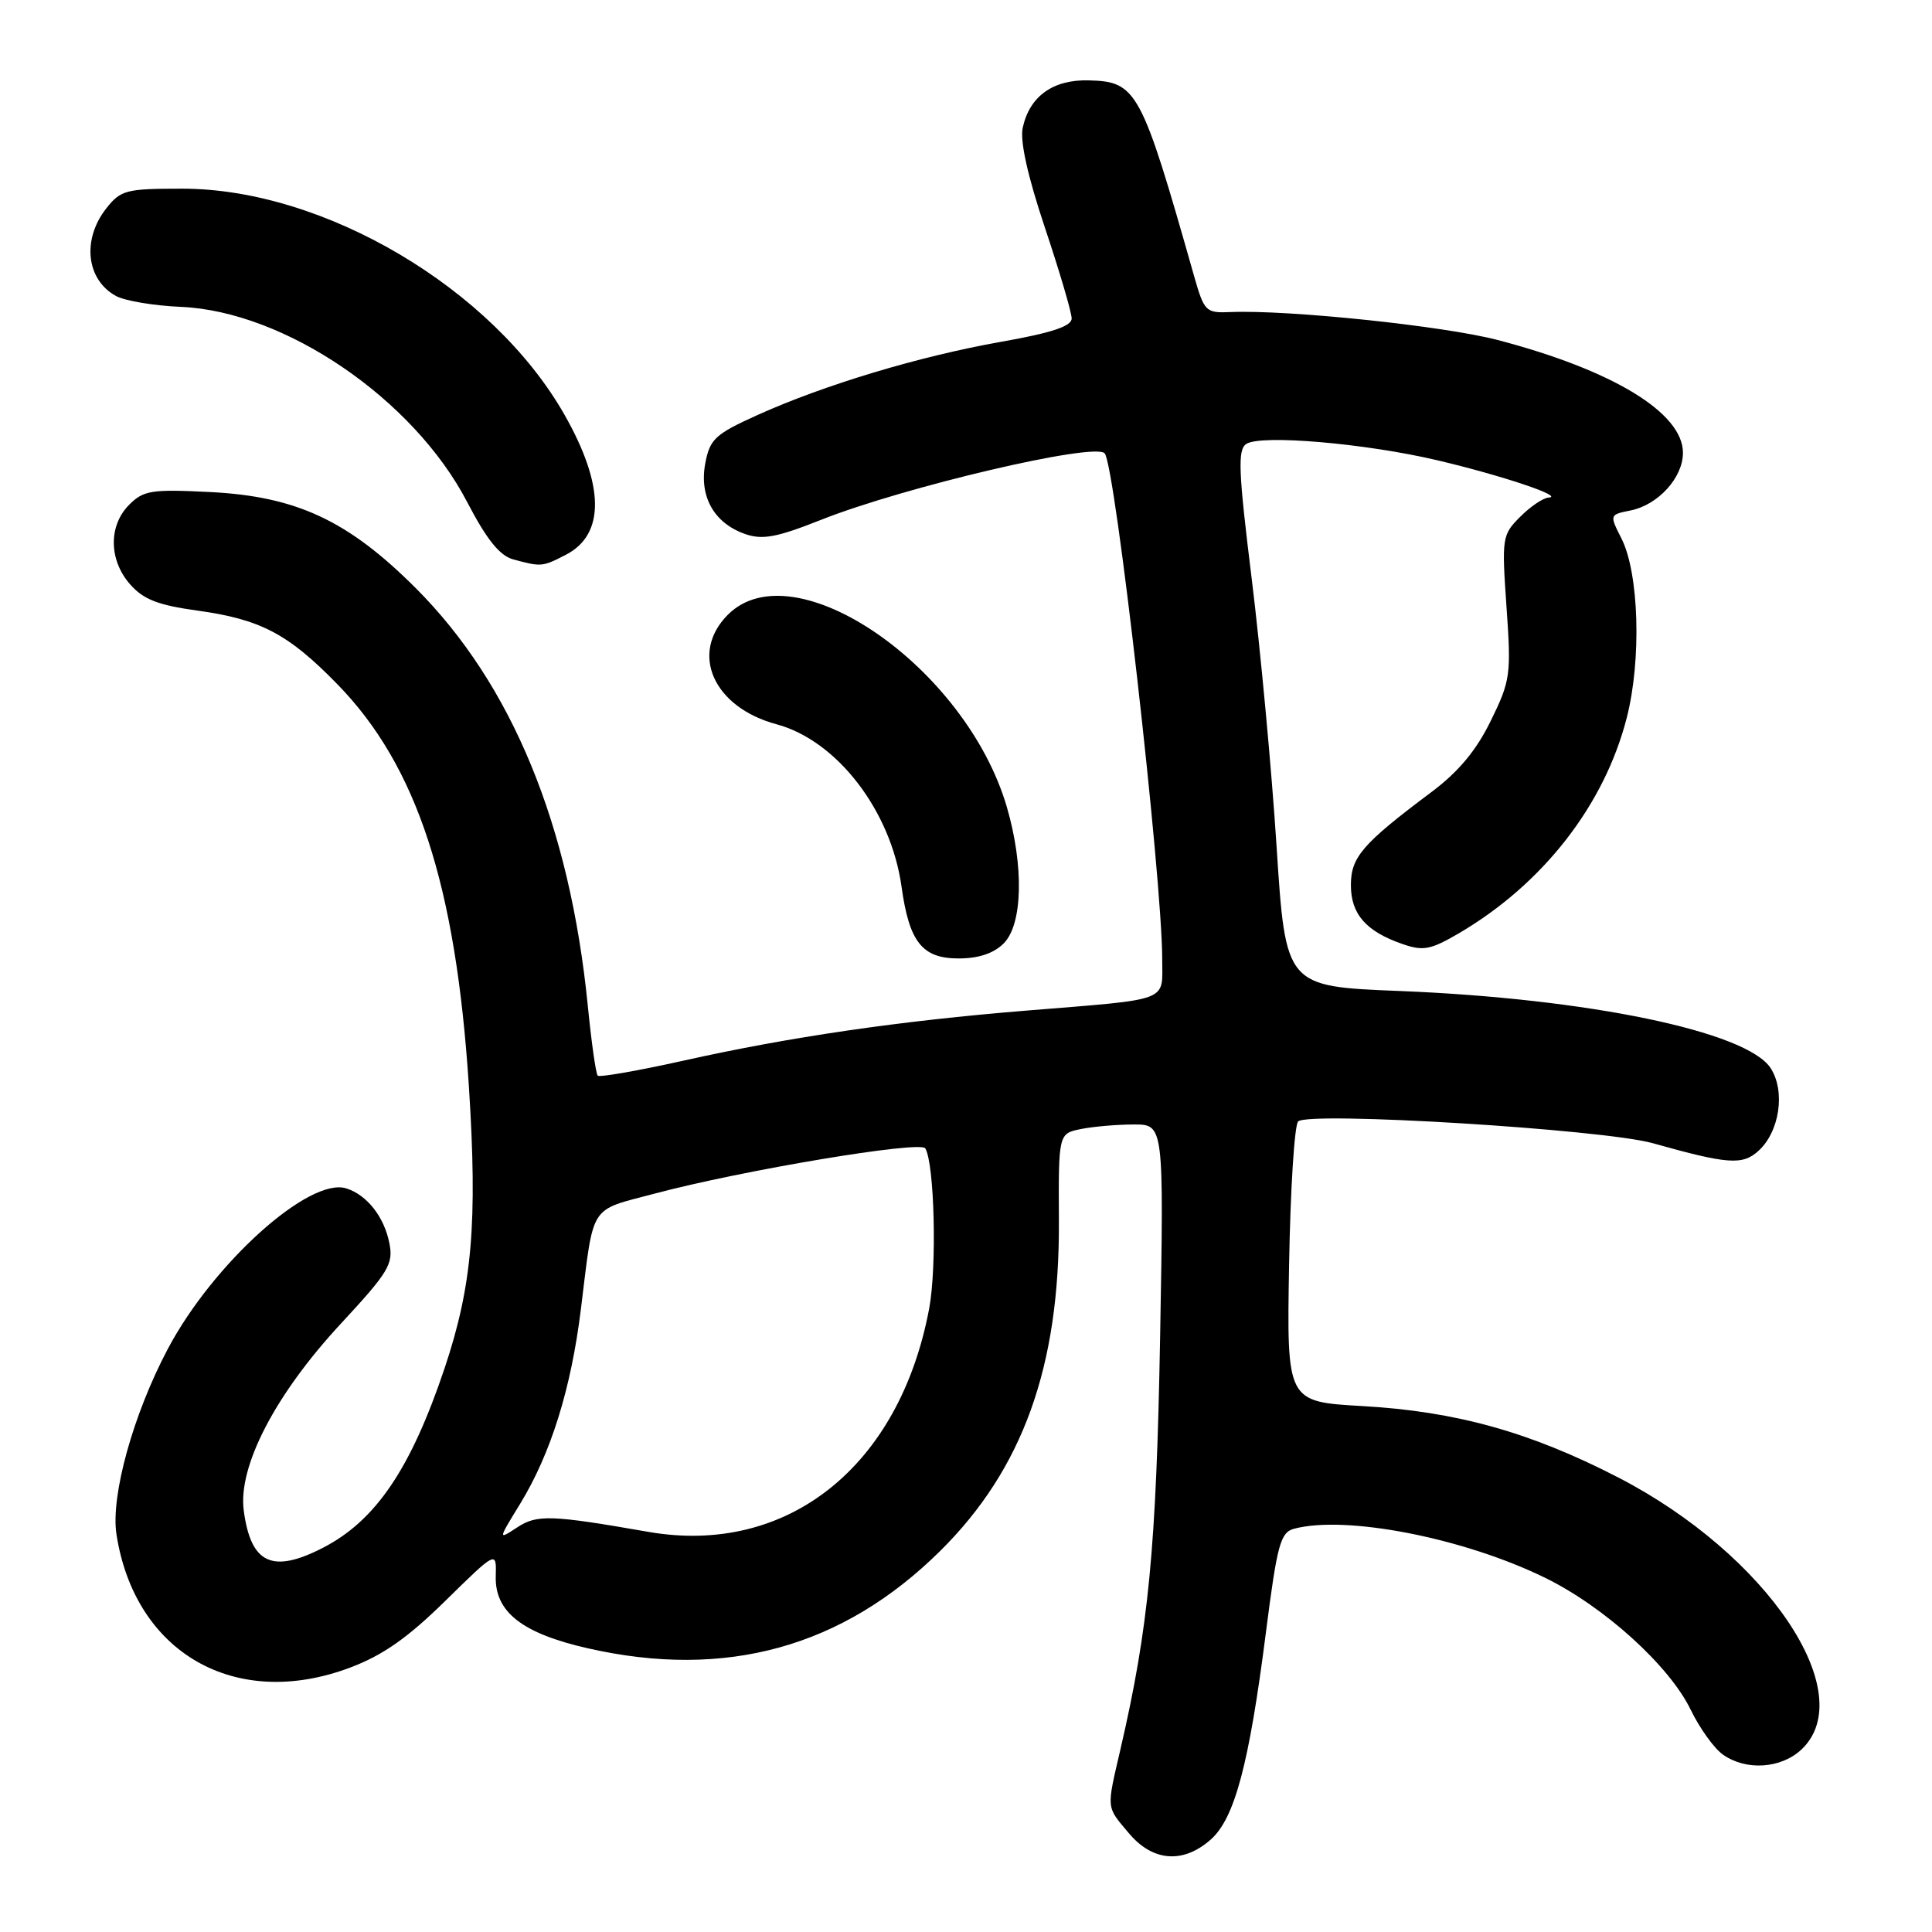<?xml version="1.0" encoding="UTF-8" standalone="no"?>
<!DOCTYPE svg PUBLIC "-//W3C//DTD SVG 1.1//EN" "http://www.w3.org/Graphics/SVG/1.1/DTD/svg11.dtd" >
<svg xmlns="http://www.w3.org/2000/svg" xmlns:xlink="http://www.w3.org/1999/xlink" version="1.1" viewBox="0 0 256 256">
 <g >
 <path fill="currentColor"
d=" M 160.43 243.75 C 163.60 240.94 165.51 233.78 167.74 216.31 C 169.23 204.65 169.66 203.06 171.46 202.57 C 178.31 200.73 193.94 203.78 204.72 209.06 C 212.56 212.89 221.20 220.72 224.02 226.54 C 225.21 229.00 227.14 231.69 228.32 232.51 C 231.38 234.66 235.99 234.35 238.69 231.83 C 246.57 224.42 234.15 205.96 214.44 195.78 C 202.78 189.76 192.92 187.01 180.50 186.31 C 170.50 185.74 170.50 185.74 170.81 167.62 C 170.98 157.65 171.52 149.09 172.01 148.60 C 173.35 147.24 212.45 149.64 219.00 151.48 C 228.97 154.28 230.88 154.42 233.00 152.50 C 235.82 149.95 236.60 144.57 234.61 141.52 C 231.43 136.67 210.42 132.31 185.43 131.31 C 170.35 130.71 170.35 130.71 169.15 112.11 C 168.49 101.87 167.00 85.91 165.85 76.63 C 164.10 62.47 163.98 59.61 165.13 58.83 C 167.03 57.55 180.88 58.73 190.50 61.00 C 198.99 63.00 207.37 65.81 205.20 65.93 C 204.49 65.97 202.79 67.11 201.43 68.48 C 199.04 70.87 198.98 71.26 199.62 80.42 C 200.25 89.40 200.15 90.18 197.54 95.50 C 195.62 99.44 193.26 102.27 189.65 104.97 C 180.53 111.80 179.00 113.57 179.00 117.28 C 179.00 121.12 181.00 123.41 185.81 125.08 C 188.58 126.05 189.55 125.86 193.32 123.66 C 204.45 117.13 212.61 106.66 215.56 95.08 C 217.52 87.41 217.18 75.94 214.85 71.35 C 213.26 68.21 213.26 68.20 216.05 67.64 C 219.71 66.91 223.00 63.29 223.00 60.00 C 223.00 54.70 213.72 49.05 198.44 45.05 C 191.33 43.19 170.70 41.03 163.06 41.35 C 159.76 41.49 159.57 41.31 158.20 36.50 C 151.23 11.92 150.64 10.81 144.27 10.65 C 139.54 10.52 136.43 12.75 135.52 16.91 C 135.13 18.67 136.16 23.31 138.46 30.18 C 140.41 36.00 142.00 41.40 142.00 42.20 C 142.00 43.23 139.35 44.11 132.60 45.30 C 121.77 47.22 109.21 51.00 100.31 55.02 C 94.75 57.54 94.06 58.18 93.45 61.41 C 92.63 65.80 94.62 69.32 98.73 70.76 C 101.04 71.56 102.92 71.21 108.77 68.89 C 119.78 64.52 144.99 58.60 146.37 60.06 C 147.77 61.53 154.00 116.33 154.00 127.14 C 154.00 132.83 155.30 132.34 136.00 133.91 C 119.16 135.28 104.69 137.39 90.57 140.54 C 84.56 141.88 79.44 142.77 79.20 142.53 C 78.96 142.29 78.37 138.14 77.89 133.30 C 75.50 109.28 67.83 90.68 55.08 77.92 C 46.13 68.98 39.30 65.78 27.87 65.20 C 20.08 64.81 19.03 64.97 17.12 66.88 C 14.35 69.65 14.41 74.22 17.25 77.44 C 19.00 79.43 20.96 80.19 26.12 80.90 C 34.52 82.06 38.17 83.97 44.69 90.65 C 55.26 101.47 60.41 117.24 62.13 143.95 C 63.29 162.02 62.57 170.38 58.92 181.27 C 54.44 194.62 49.79 201.49 42.79 205.09 C 36.08 208.54 33.24 207.21 32.30 200.17 C 31.51 194.32 36.47 184.77 45.15 175.41 C 51.51 168.55 52.15 167.49 51.59 164.71 C 50.90 161.23 48.62 158.33 45.89 157.47 C 41.01 155.92 28.26 167.38 22.24 178.73 C 17.65 187.39 14.65 198.21 15.43 203.29 C 17.86 219.05 31.21 226.68 46.38 220.97 C 50.72 219.34 54.03 217.02 59.02 212.11 C 65.79 205.47 65.79 205.47 65.69 208.86 C 65.56 213.59 69.18 216.43 77.90 218.41 C 96.16 222.56 111.67 218.28 124.58 205.51 C 135.51 194.69 140.41 181.10 140.31 161.85 C 140.25 150.20 140.25 150.20 143.25 149.60 C 144.90 149.27 148.04 149.00 150.24 149.00 C 154.22 149.00 154.22 149.00 153.72 177.25 C 153.22 205.13 152.20 215.68 148.46 231.81 C 146.60 239.84 146.55 239.31 149.59 242.92 C 152.75 246.68 156.78 246.98 160.43 243.75 Z  M 133.00 125.00 C 135.52 122.48 135.69 114.73 133.41 106.93 C 127.99 88.38 105.22 72.68 96.45 81.45 C 91.34 86.57 94.52 93.72 102.90 95.97 C 110.91 98.13 118.06 107.43 119.46 117.50 C 120.48 124.84 122.20 127.00 127.02 127.00 C 129.67 127.00 131.67 126.33 133.00 125.00 Z  M 74.98 73.51 C 80.19 70.82 80.12 64.31 74.79 54.94 C 65.27 38.21 42.93 25.00 24.15 25.00 C 16.69 25.00 16.00 25.18 14.07 27.63 C 10.84 31.75 11.43 37.07 15.37 39.22 C 16.54 39.86 20.40 40.51 23.94 40.66 C 37.74 41.24 54.78 52.85 61.90 66.52 C 64.48 71.48 66.21 73.63 68.00 74.12 C 71.72 75.13 71.86 75.12 74.98 73.51 Z  M 68.91 199.28 C 72.98 192.63 75.67 184.03 76.97 173.48 C 78.72 159.33 77.98 160.49 86.74 158.16 C 98.38 155.06 121.95 151.12 122.60 152.16 C 123.82 154.14 124.16 167.84 123.12 173.39 C 119.19 194.35 104.31 206.18 85.91 202.98 C 72.96 200.72 71.16 200.66 68.51 202.40 C 65.98 204.06 65.98 204.06 68.91 199.28 Z "/>
</g>
</svg>